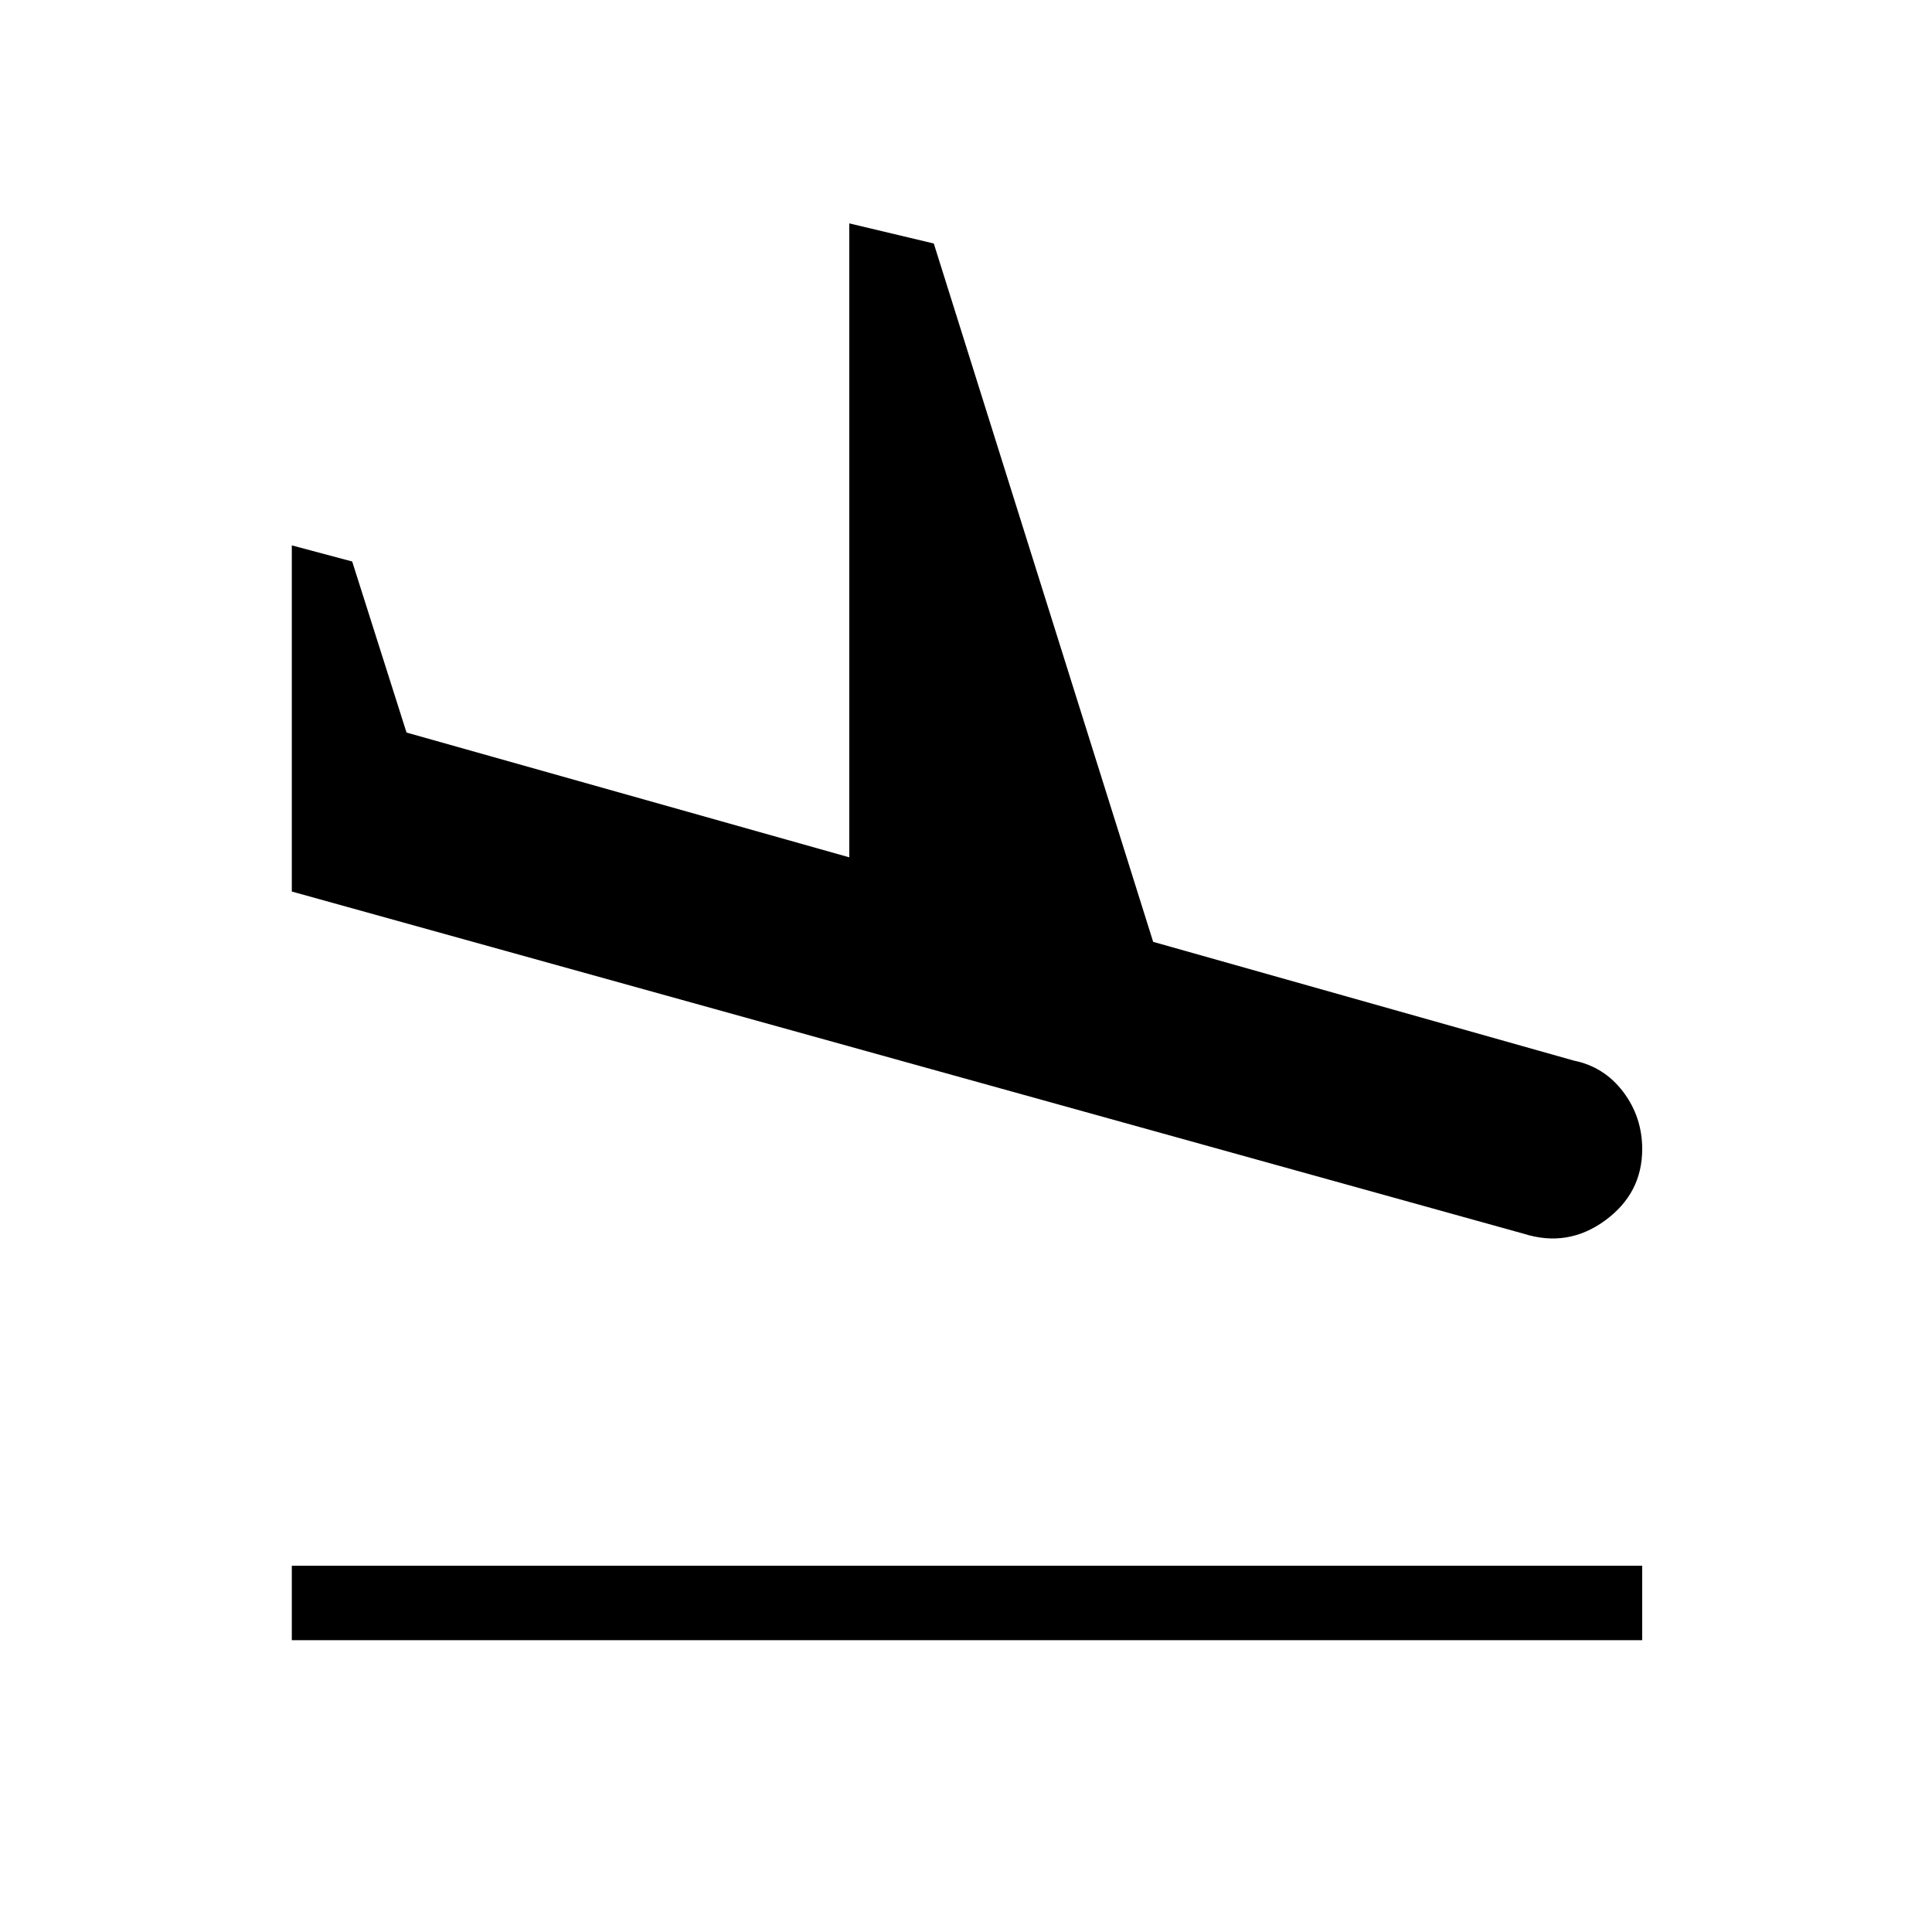 <svg xmlns="http://www.w3.org/2000/svg" height="24" width="24"><path d="M3.625 20.375V19.45H20.4V20.375ZM18.925 15.325 3.625 11.075V6.775L4.375 6.975L5.05 9.1L10.55 10.65V2.775L11.6 3.025L14.325 11.7L19.55 13.175Q19.925 13.25 20.163 13.562Q20.4 13.875 20.4 14.275Q20.4 14.825 19.938 15.162Q19.475 15.5 18.925 15.325Z"/></svg>